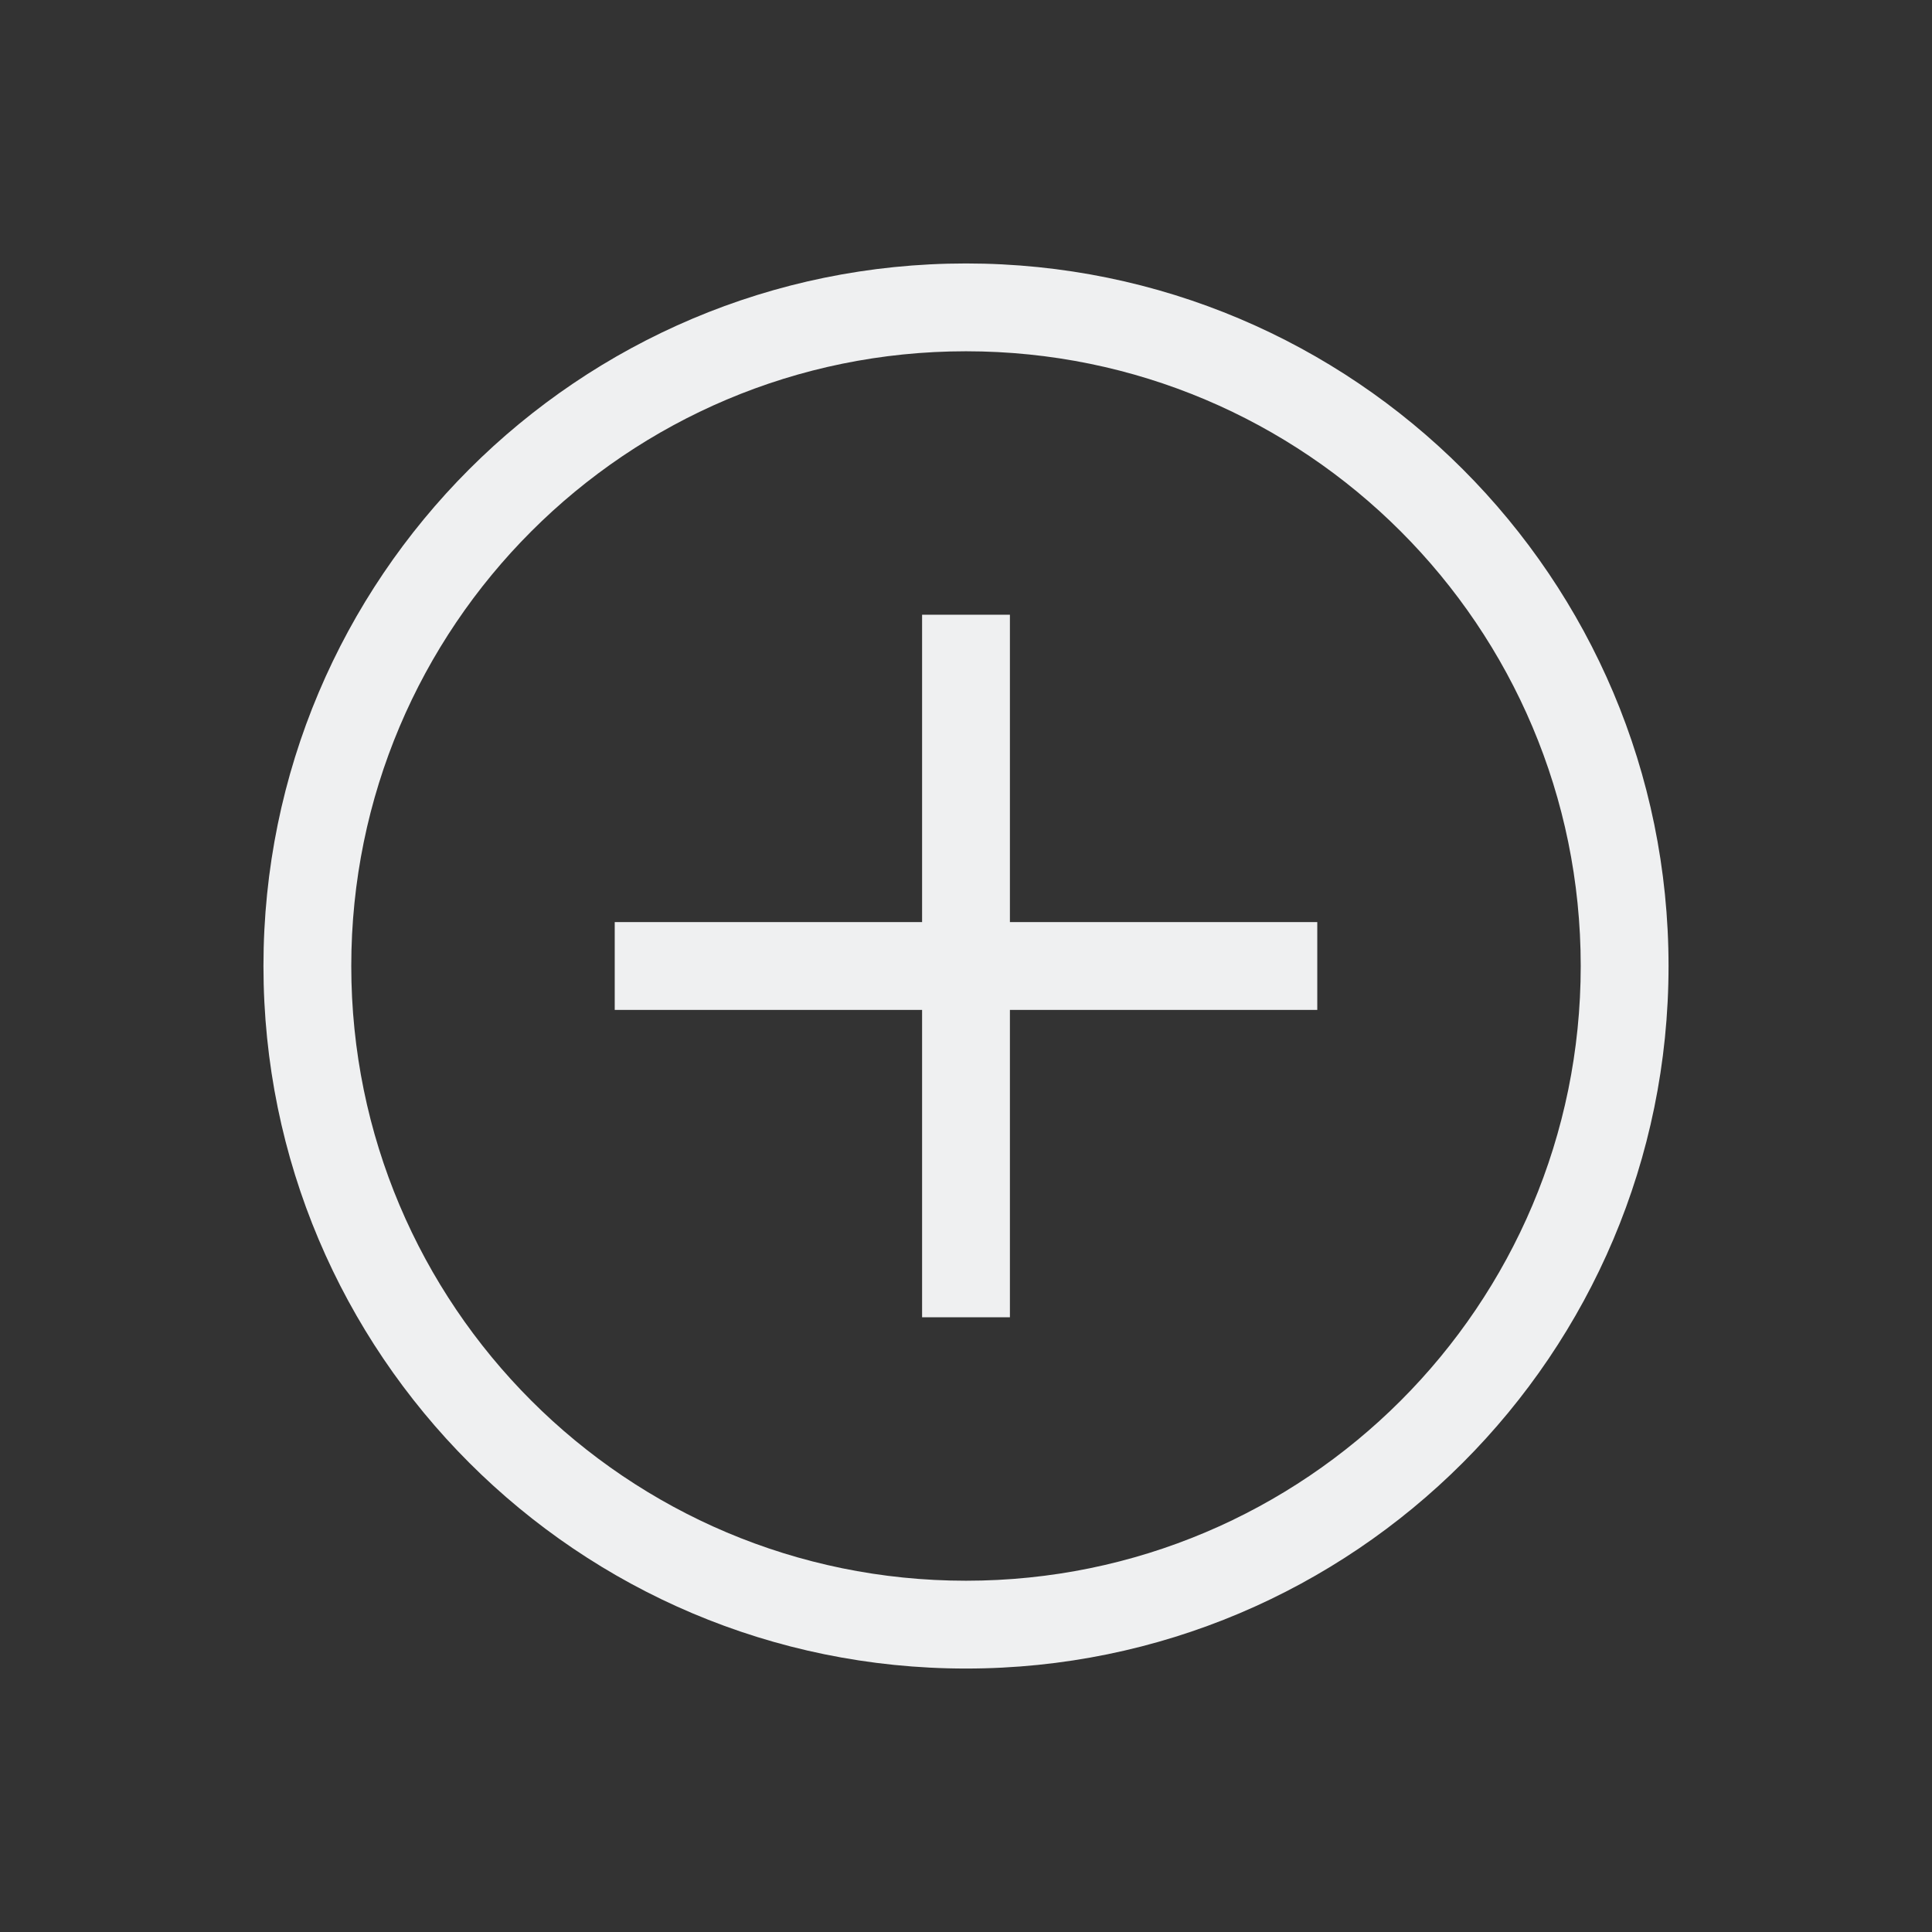 <svg viewBox="0 0 22 22" xmlns="http://www.w3.org/2000/svg">
    <rect x="0" y="0" width="22" height="22" fill="#333333" stroke="none"/>
    <style type="text/css" id="current-color-scheme">
      .ColorScheme-Text {
        color:#eff0f1;
      }
    </style>
    <g
        style="fill:currentColor;fill-opacity:1;stroke:none"
        class="ColorScheme-Text"
        clip-rule="evenodd"
        fill-rule="evenodd" >

        <path d="m11 18c3.866 0 7-3.134 7-7 0-3.866-3.134-7-7-7-3.866 0-7 3.134-7 7 0 3.866 3.134 7 7 7zm0 1c4.418 0 8-3.582 8-8 0-4.418-3.582-8-8-8-4.418 0-8 3.582-8 8 0 4.418 3.582 8 8 8z"/>
        <path d="m10.5 10.5v-3.5h1v3.5h3.5v1h-3.5v3.5h-1v-3.5h-3.5v-1z"/>
    </g>
</svg>
